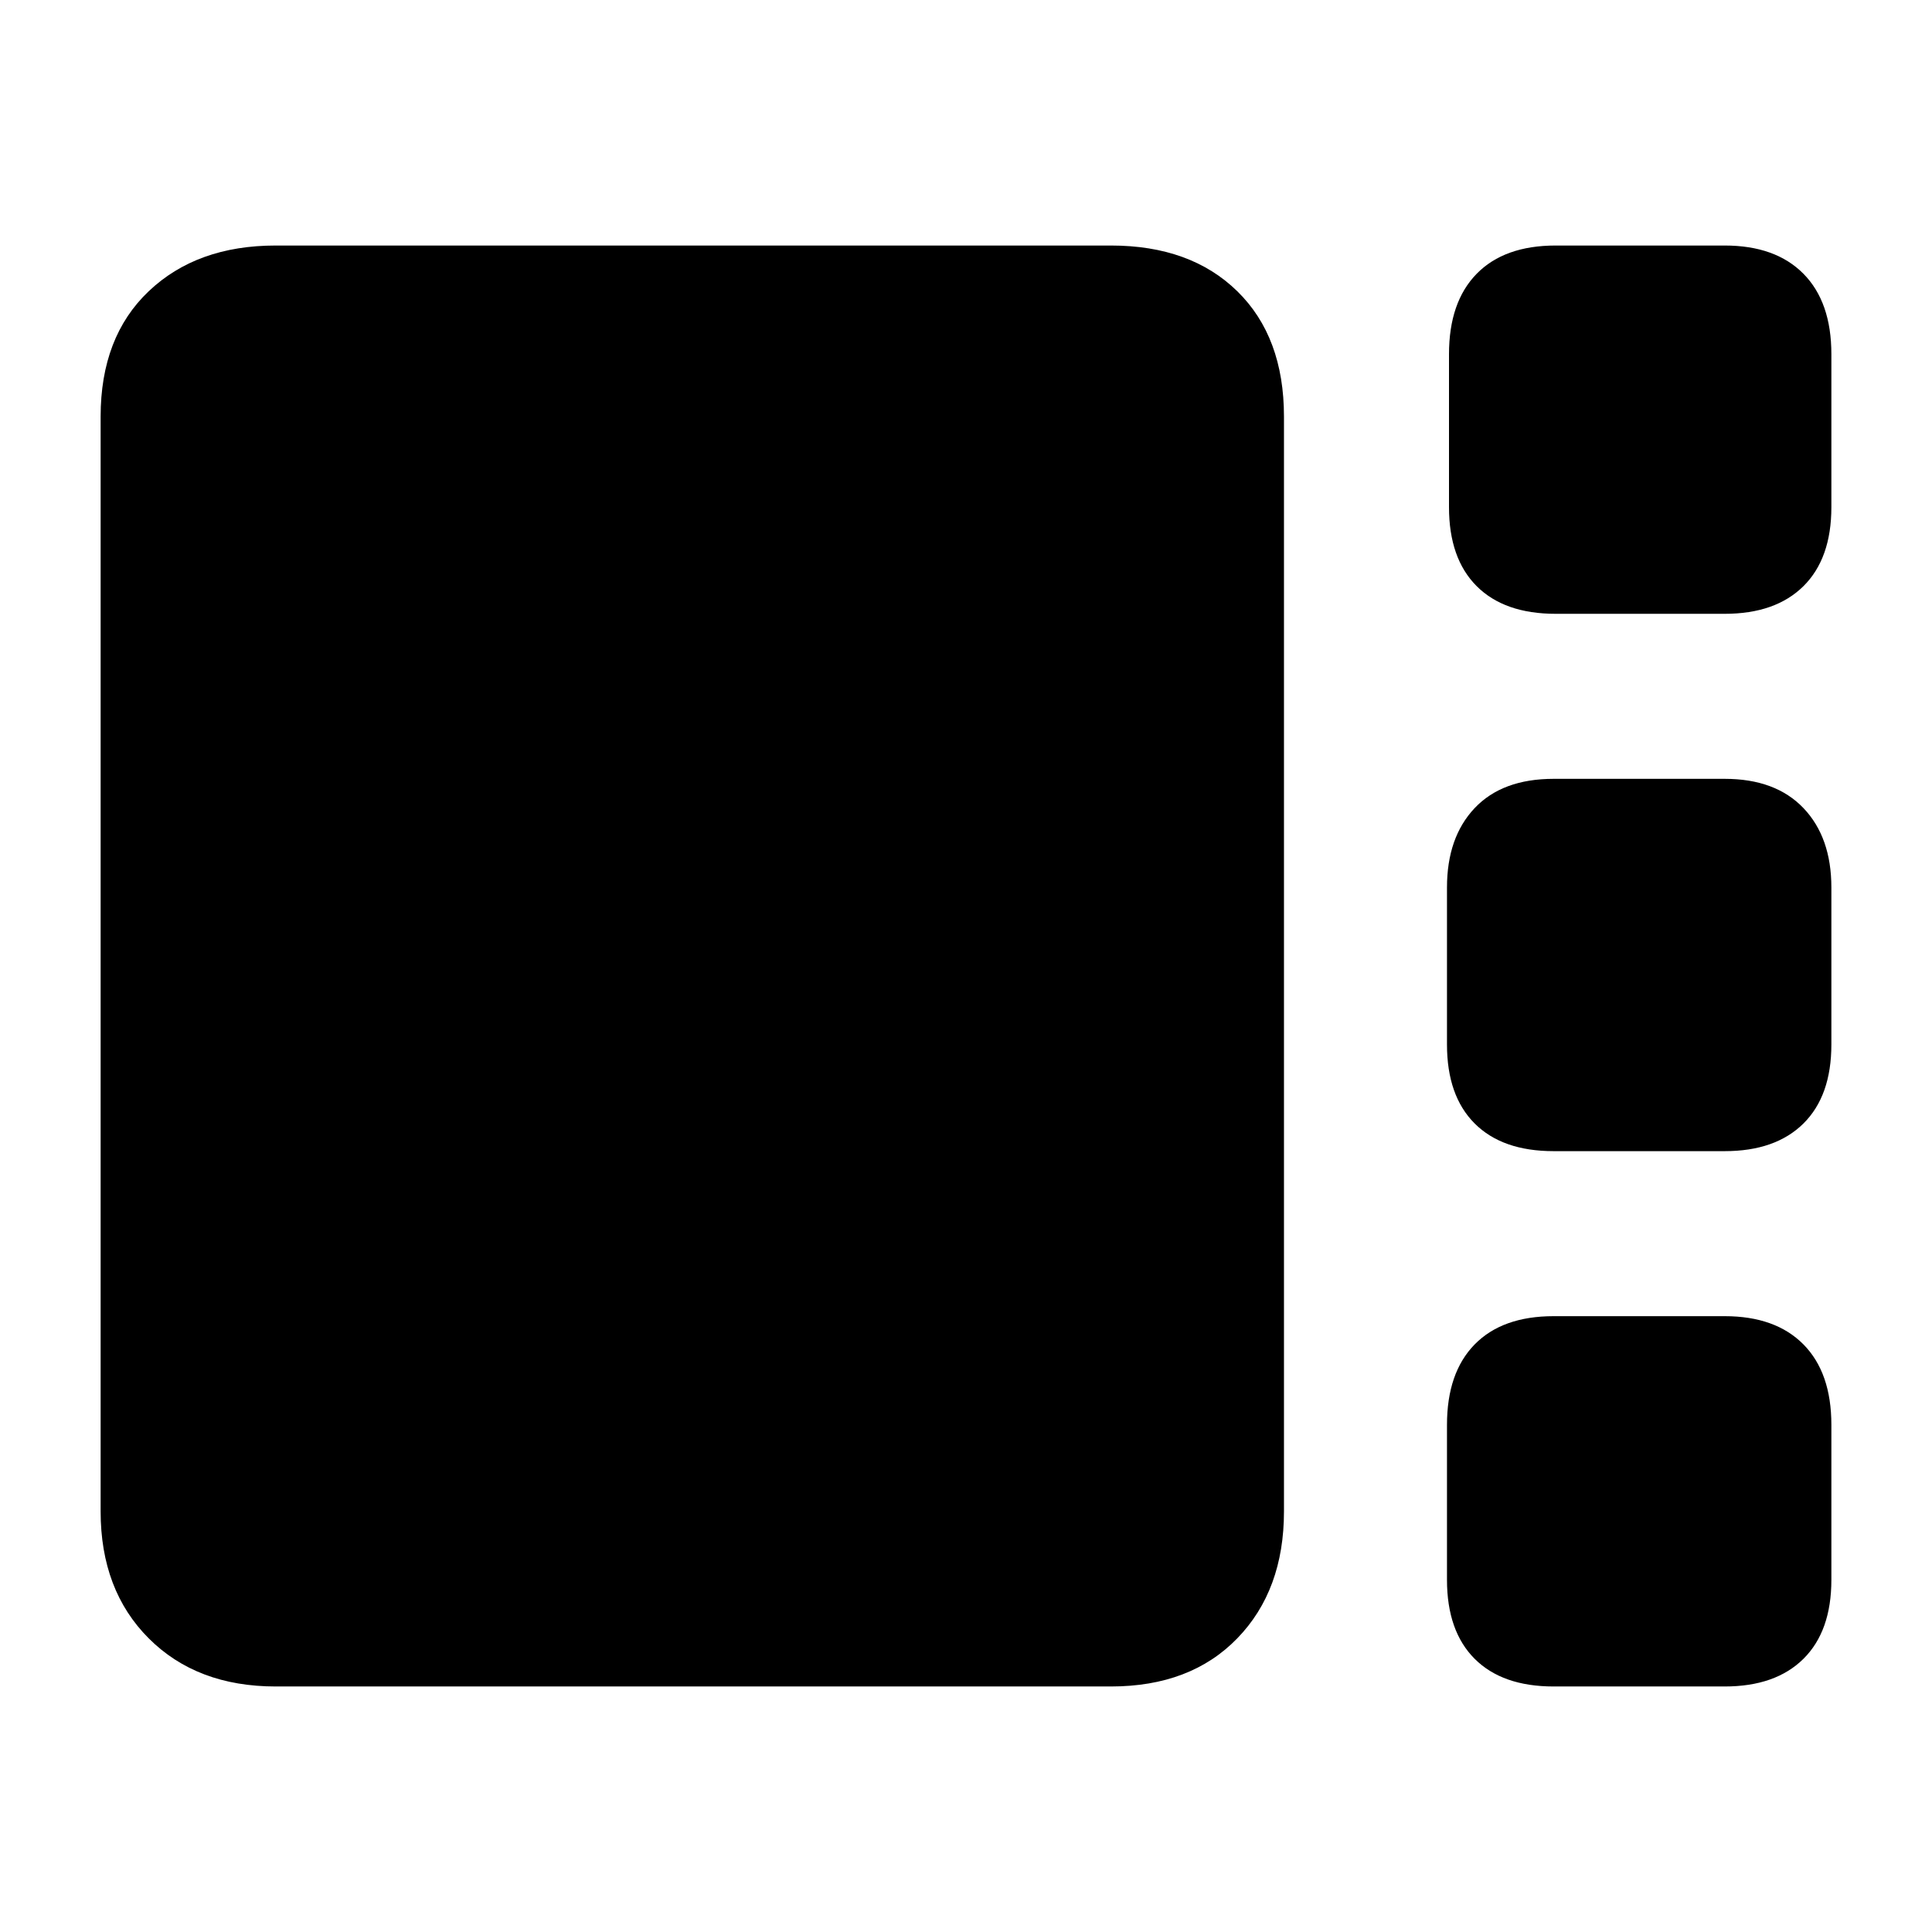 <svg xmlns="http://www.w3.org/2000/svg" height="20" viewBox="0 -960 960 960" width="20"><path d="M773-655q-25.5 0-39.25-13.75T720-708v-76q0-25.92 13.75-39.96T773-838h84q25.25 0 39.13 14.04Q910-809.92 910-784v76q0 25.5-13.87 39.25Q882.25-655 857-655h-84Zm-1 267q-25.5 0-39.25-13.75T719-441v-78q0-24.92 13.75-39.46T772-573h85q25.25 0 39.13 14.54Q910-543.92 910-519v78q0 25.5-13.87 39.25Q882.25-388 857-388h-85ZM137-122q-39.19 0-63.09-23.91Q50-169.81 50-209v-544q0-39.59 23.91-62.29Q97.81-838 137-838h415q39.59 0 62.79 22.71Q638-792.59 638-753v544q0 39.19-23.21 63.09Q591.59-122 552-122H137Zm635 0q-25.5 0-39.25-13.75T719-175v-77q0-25.92 13.75-39.96T772-306h85q25.25 0 39.13 14.04Q910-277.92 910-252v77q0 25.5-13.87 39.25Q882.25-122 857-122h-85Z"/></svg>
